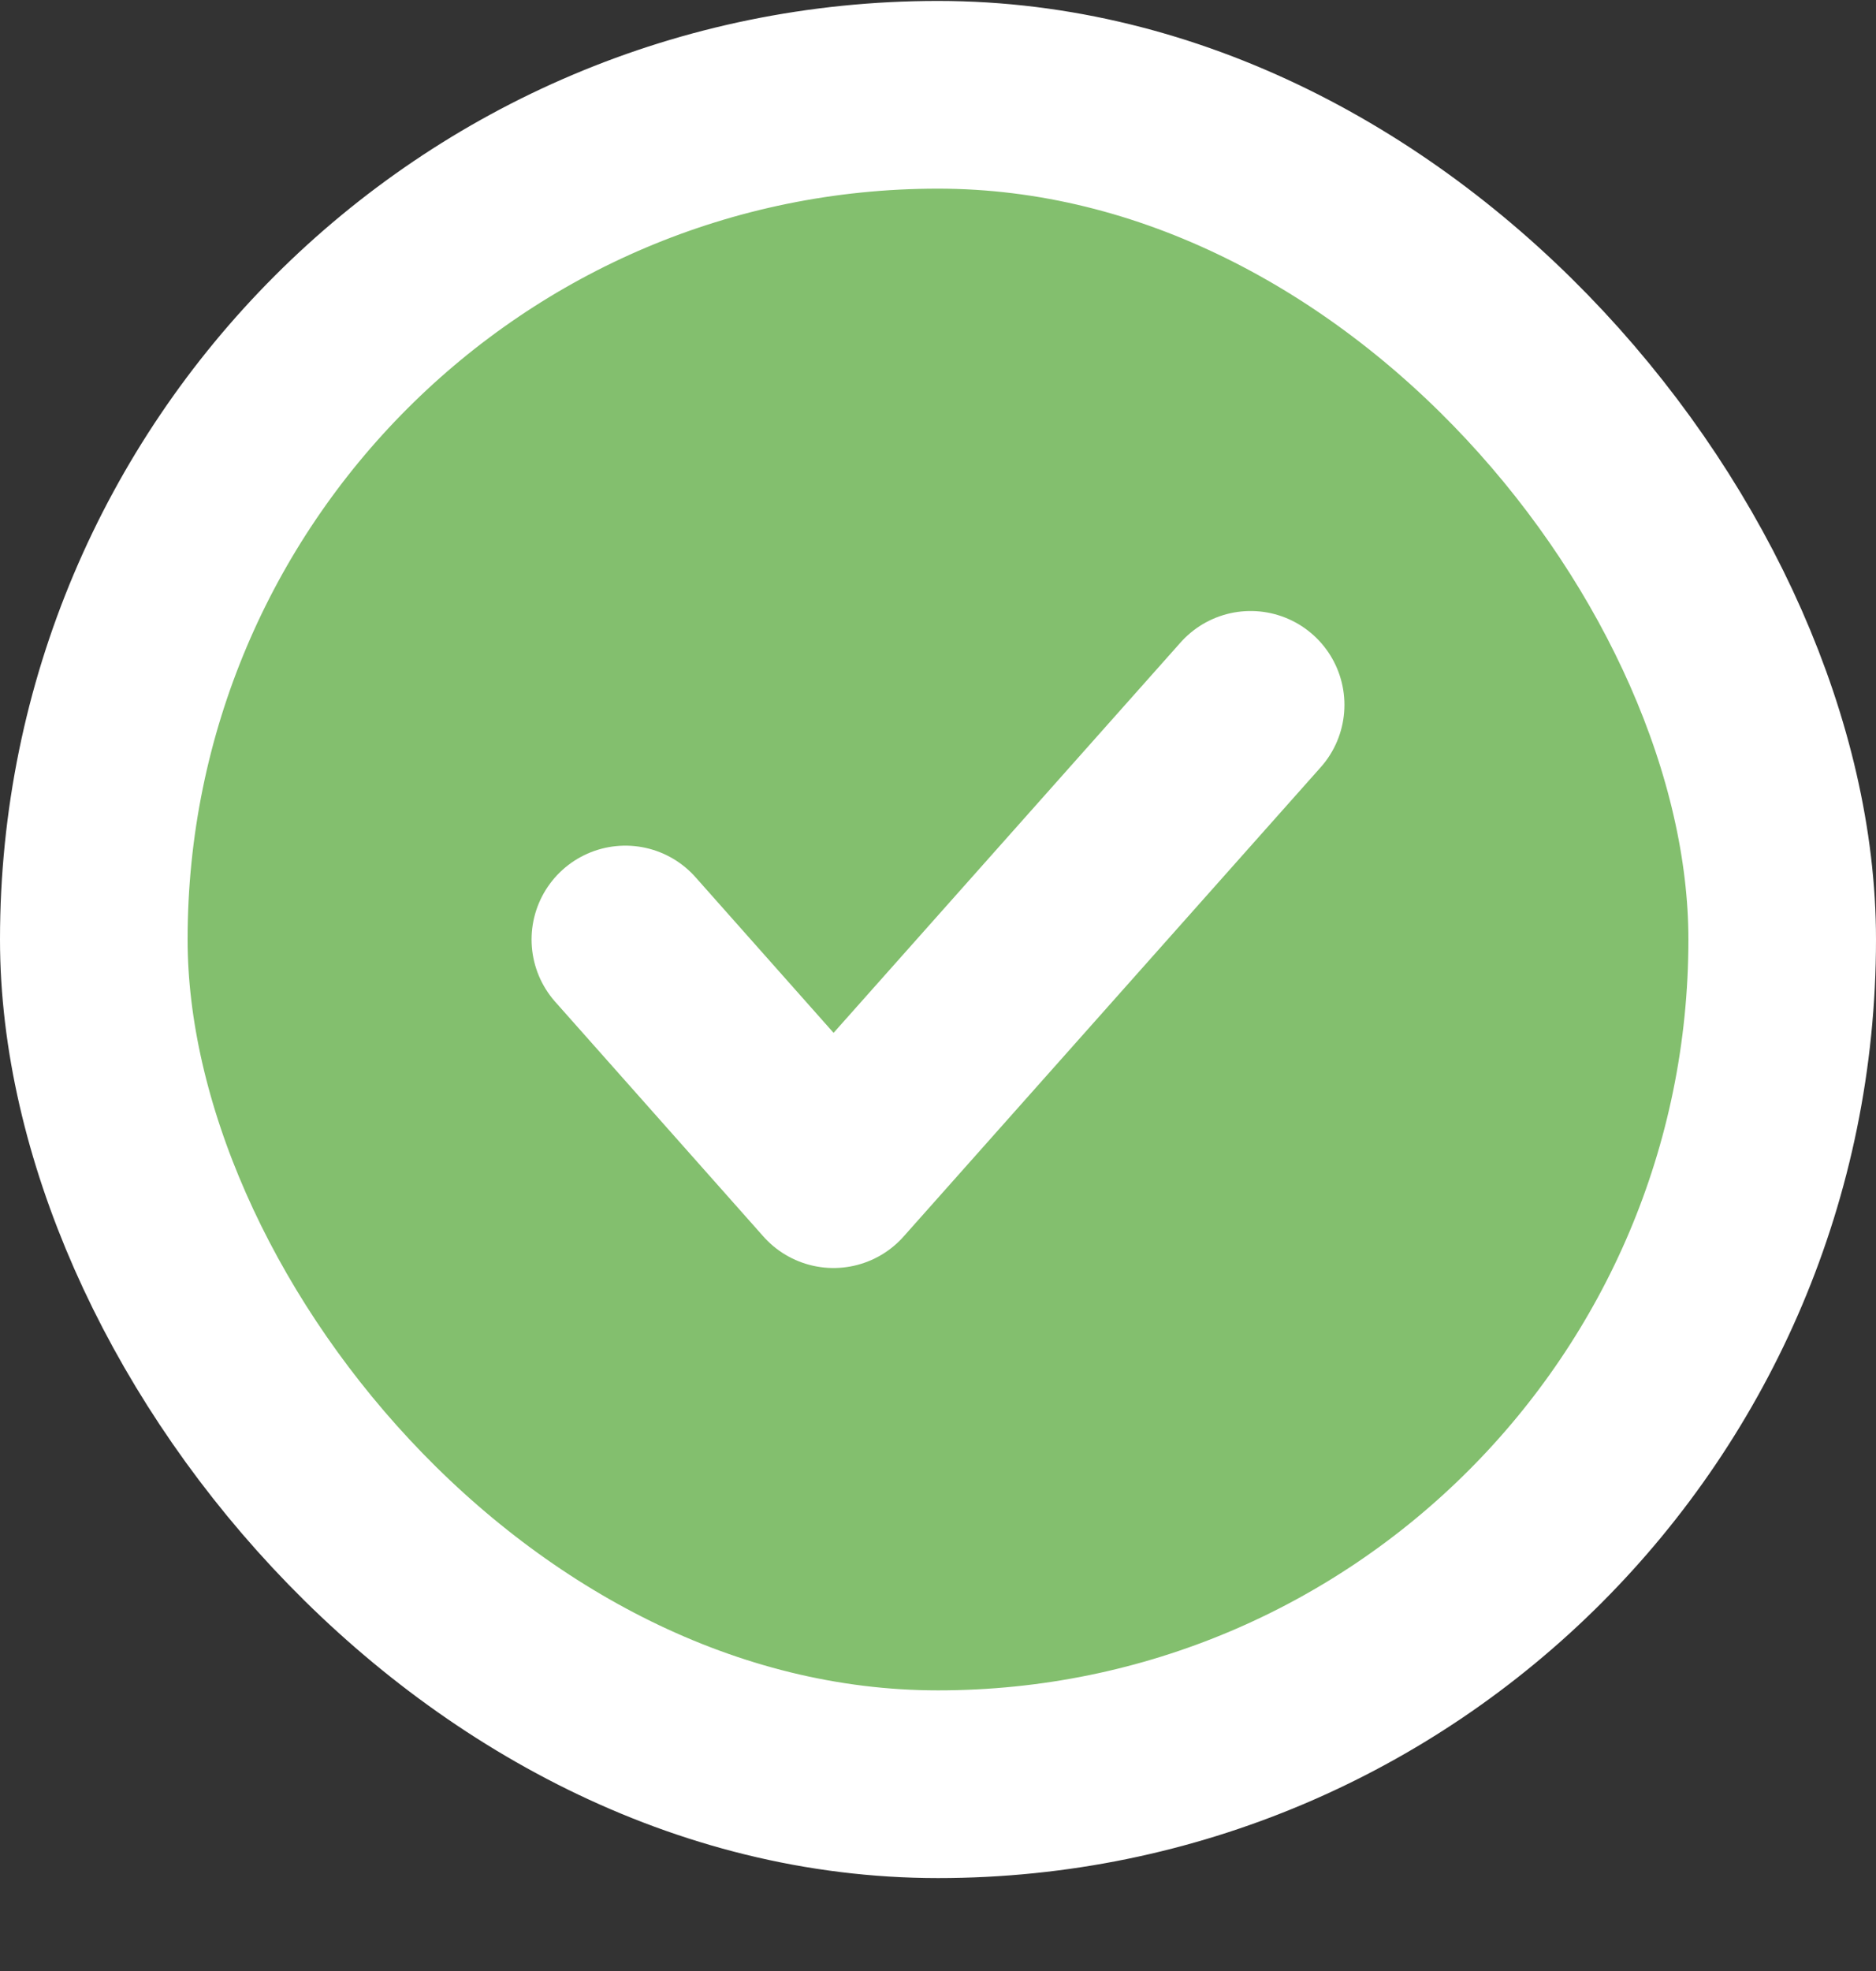 <svg width="20" height="21" viewBox="0 0 20 21" fill="none" xmlns="http://www.w3.org/2000/svg">
<rect x="0" y="0" width="20" height="21" fill="#333333" stroke="none"/>
<rect x="1" y="1.01" width="18" height="18" rx="9" fill="#83BF6E"/>
<path d="M6.667 10.01L8.886 12.51L13.333 7.51" stroke="white" stroke-width="2" stroke-linecap="round" stroke-linejoin="round"/>
<rect x="1" y="1.01" width="18" height="18" rx="9" stroke="white" stroke-width="2"/>
</svg>
